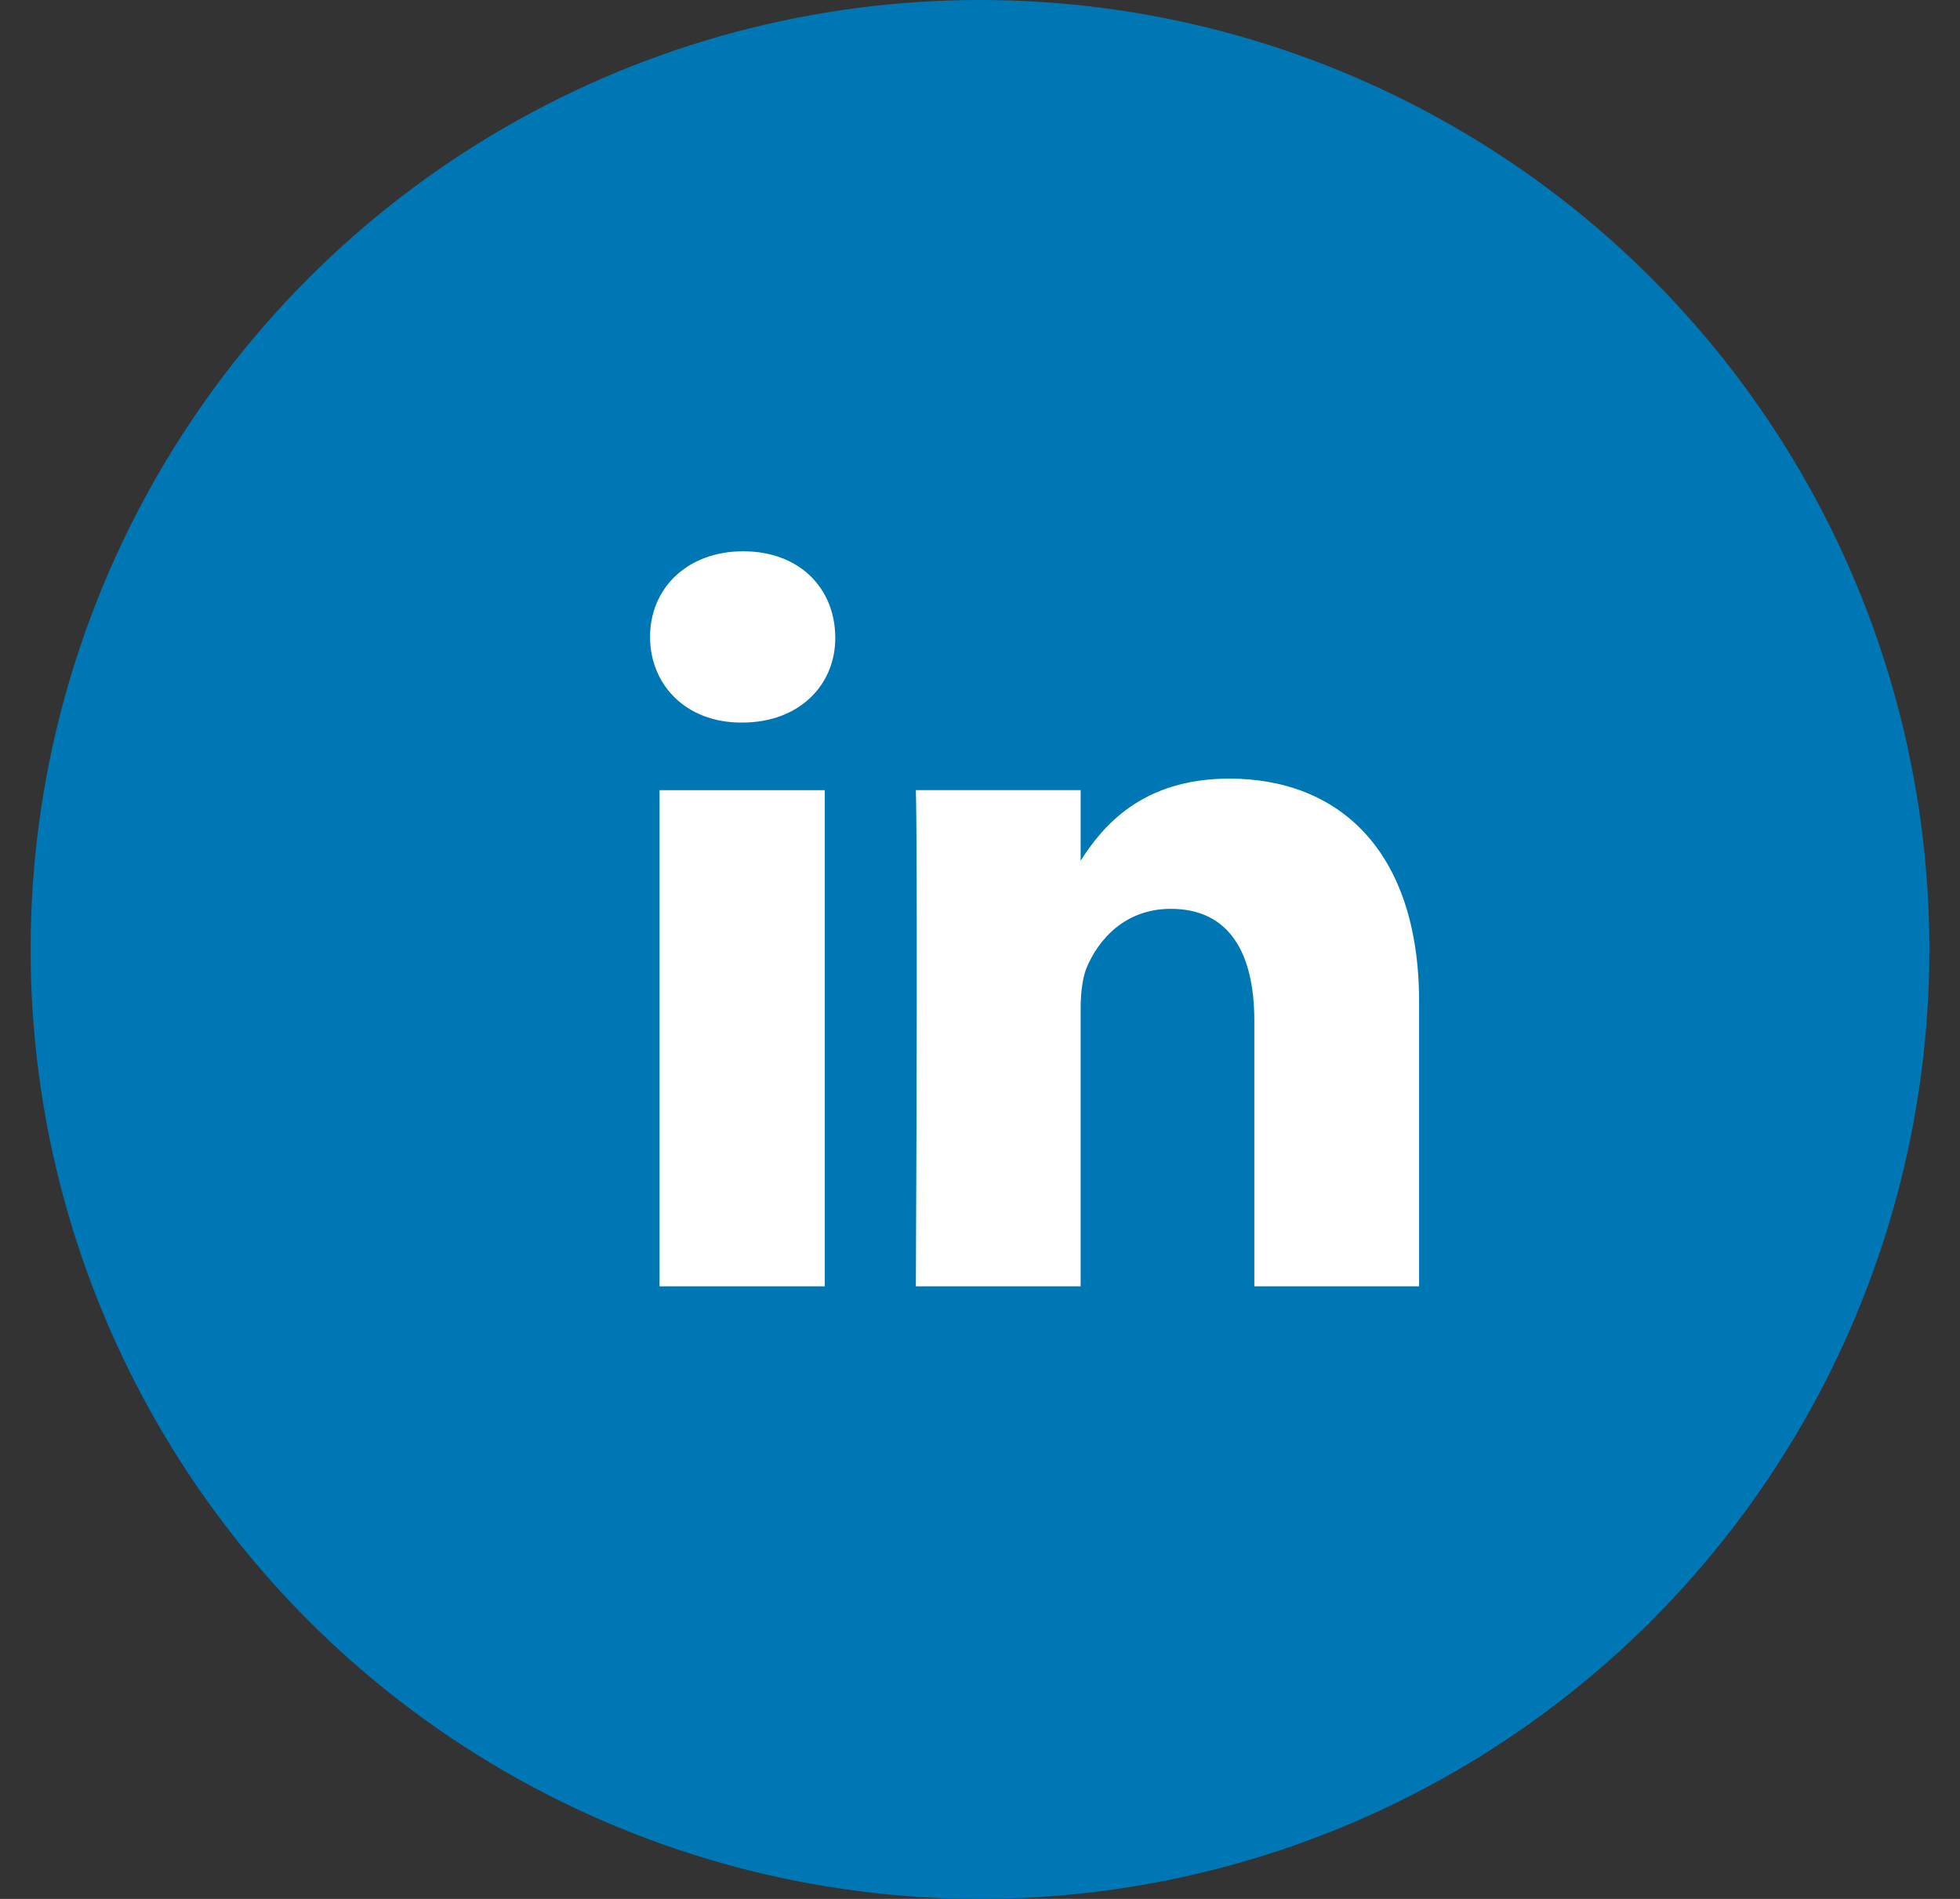 <svg xmlns="http://www.w3.org/2000/svg" width="32" height="31" viewBox="0 0 32 31"><rect x="0" y="0" width="32" height="31" fill="#333333" stroke="none"/><g fill="none" fill-rule="evenodd" transform="translate(.5)"><circle cx="15.5" cy="15.5" r="15.5" fill="#0077B5"/><path fill="#FFF" d="M12.966 12.9h-2.698V21h2.698v-8.1zm.171-2.502C13.13 9.605 12.557 9 11.633 9c-.915 0-1.52.605-1.52 1.398 0 .776.58 1.398 1.488 1.398h.016c.94 0 1.529-.622 1.52-1.398zm4.006 3.653v-1.152h-2.69s.033.76 0 8.101h2.69v-4.52c0-.246.024-.483.09-.663.196-.482.637-.98 1.381-.98.973 0 1.365.743 1.365 1.83V21h2.69v-4.643c0-2.485-1.324-3.646-3.098-3.646-1.433 0-2.073.785-2.428 1.34z"/></g></svg>